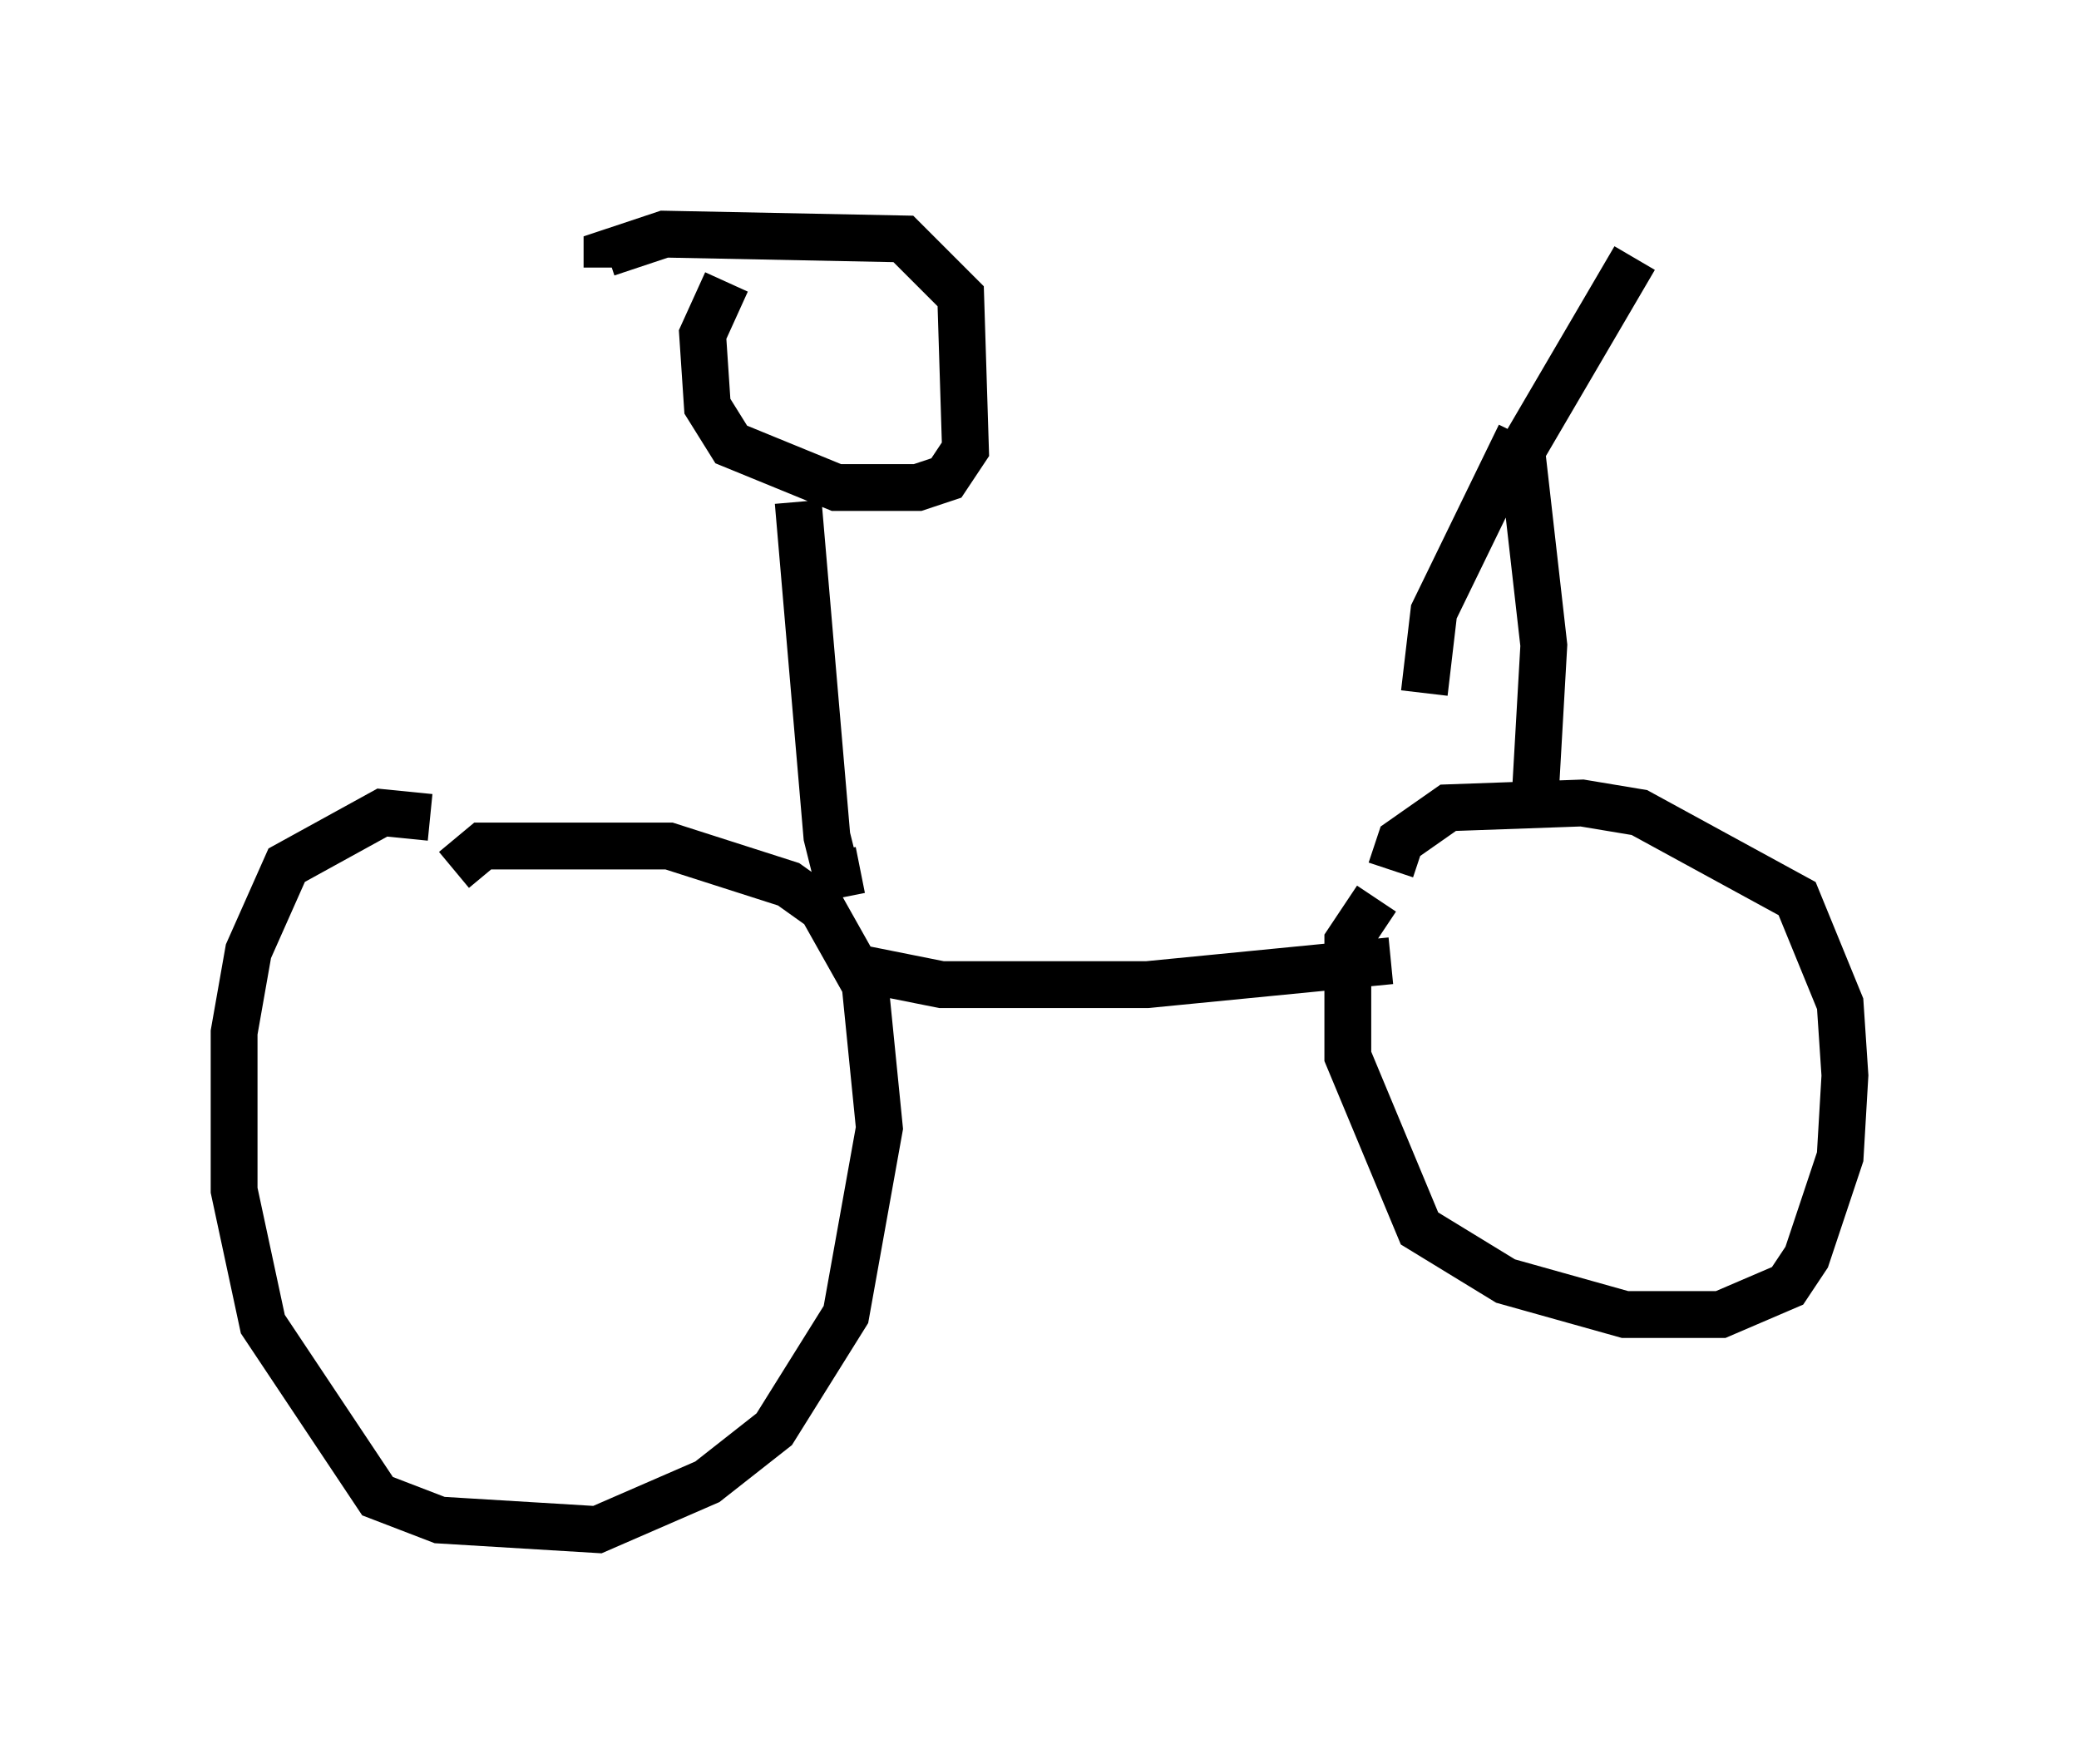 <?xml version="1.0" encoding="utf-8" ?>
<svg baseProfile="full" height="37.665" version="1.1" width="44.402" xmlns="http://www.w3.org/2000/svg" xmlns:ev="http://www.w3.org/2001/xml-events" xmlns:xlink="http://www.w3.org/1999/xlink"><defs /><rect fill="white" height="37.665" width="44.402" x="0" y="0" /><path d="M9.696, 17.863 m-0.51, -0.408 l-1.021, -0.102 -2.042, 1.123 l-0.817, 1.838 -0.306, 1.735 l0.0, 3.369 0.613, 2.858 l2.45, 3.675 1.327, 0.51 l3.369, 0.204 2.348, -1.021 l1.429, -1.123 1.531, -2.45 l0.715, -3.981 -0.306, -3.063 l-0.919, -1.633 -0.715, -0.51 l-2.552, -0.817 -3.981, 0.0 l-0.613, 0.51 m8.371, 2.042 l2.042, 0.408 4.39, 0.0 l5.206, -0.51 m-0.306, -1.327 l-0.613, 0.919 0.0, 2.45 l1.531, 3.675 1.838, 1.123 l2.552, 0.715 2.042, 0.0 l1.429, -0.613 0.408, -0.613 l0.715, -2.144 0.102, -1.735 l-0.102, -1.531 -0.919, -2.246 l-3.369, -1.838 -1.225, -0.204 l-2.858, 0.102 -1.021, 0.715 l-0.204, 0.613 m3.063, -1.225 l0.204, -3.573 -0.51, -4.492 m0.0, 0.0 l-1.838, 3.777 -0.204, 1.735 m2.042, -5.104 l2.45, -4.185 m-16.538, 13.067 l-0.51, 0.102 -0.204, -0.817 l-0.613, -7.146 m-1.531, -4.696 l-0.51, 1.123 0.102, 1.531 l0.51, 0.817 2.246, 0.919 l1.735, 0.0 0.613, -0.204 l0.408, -0.613 -0.102, -3.267 l-1.225, -1.225 -5.104, -0.102 l-1.225, 0.408 0.0, 0.306 " fill="none" stroke="black" stroke-width="1" /></svg>